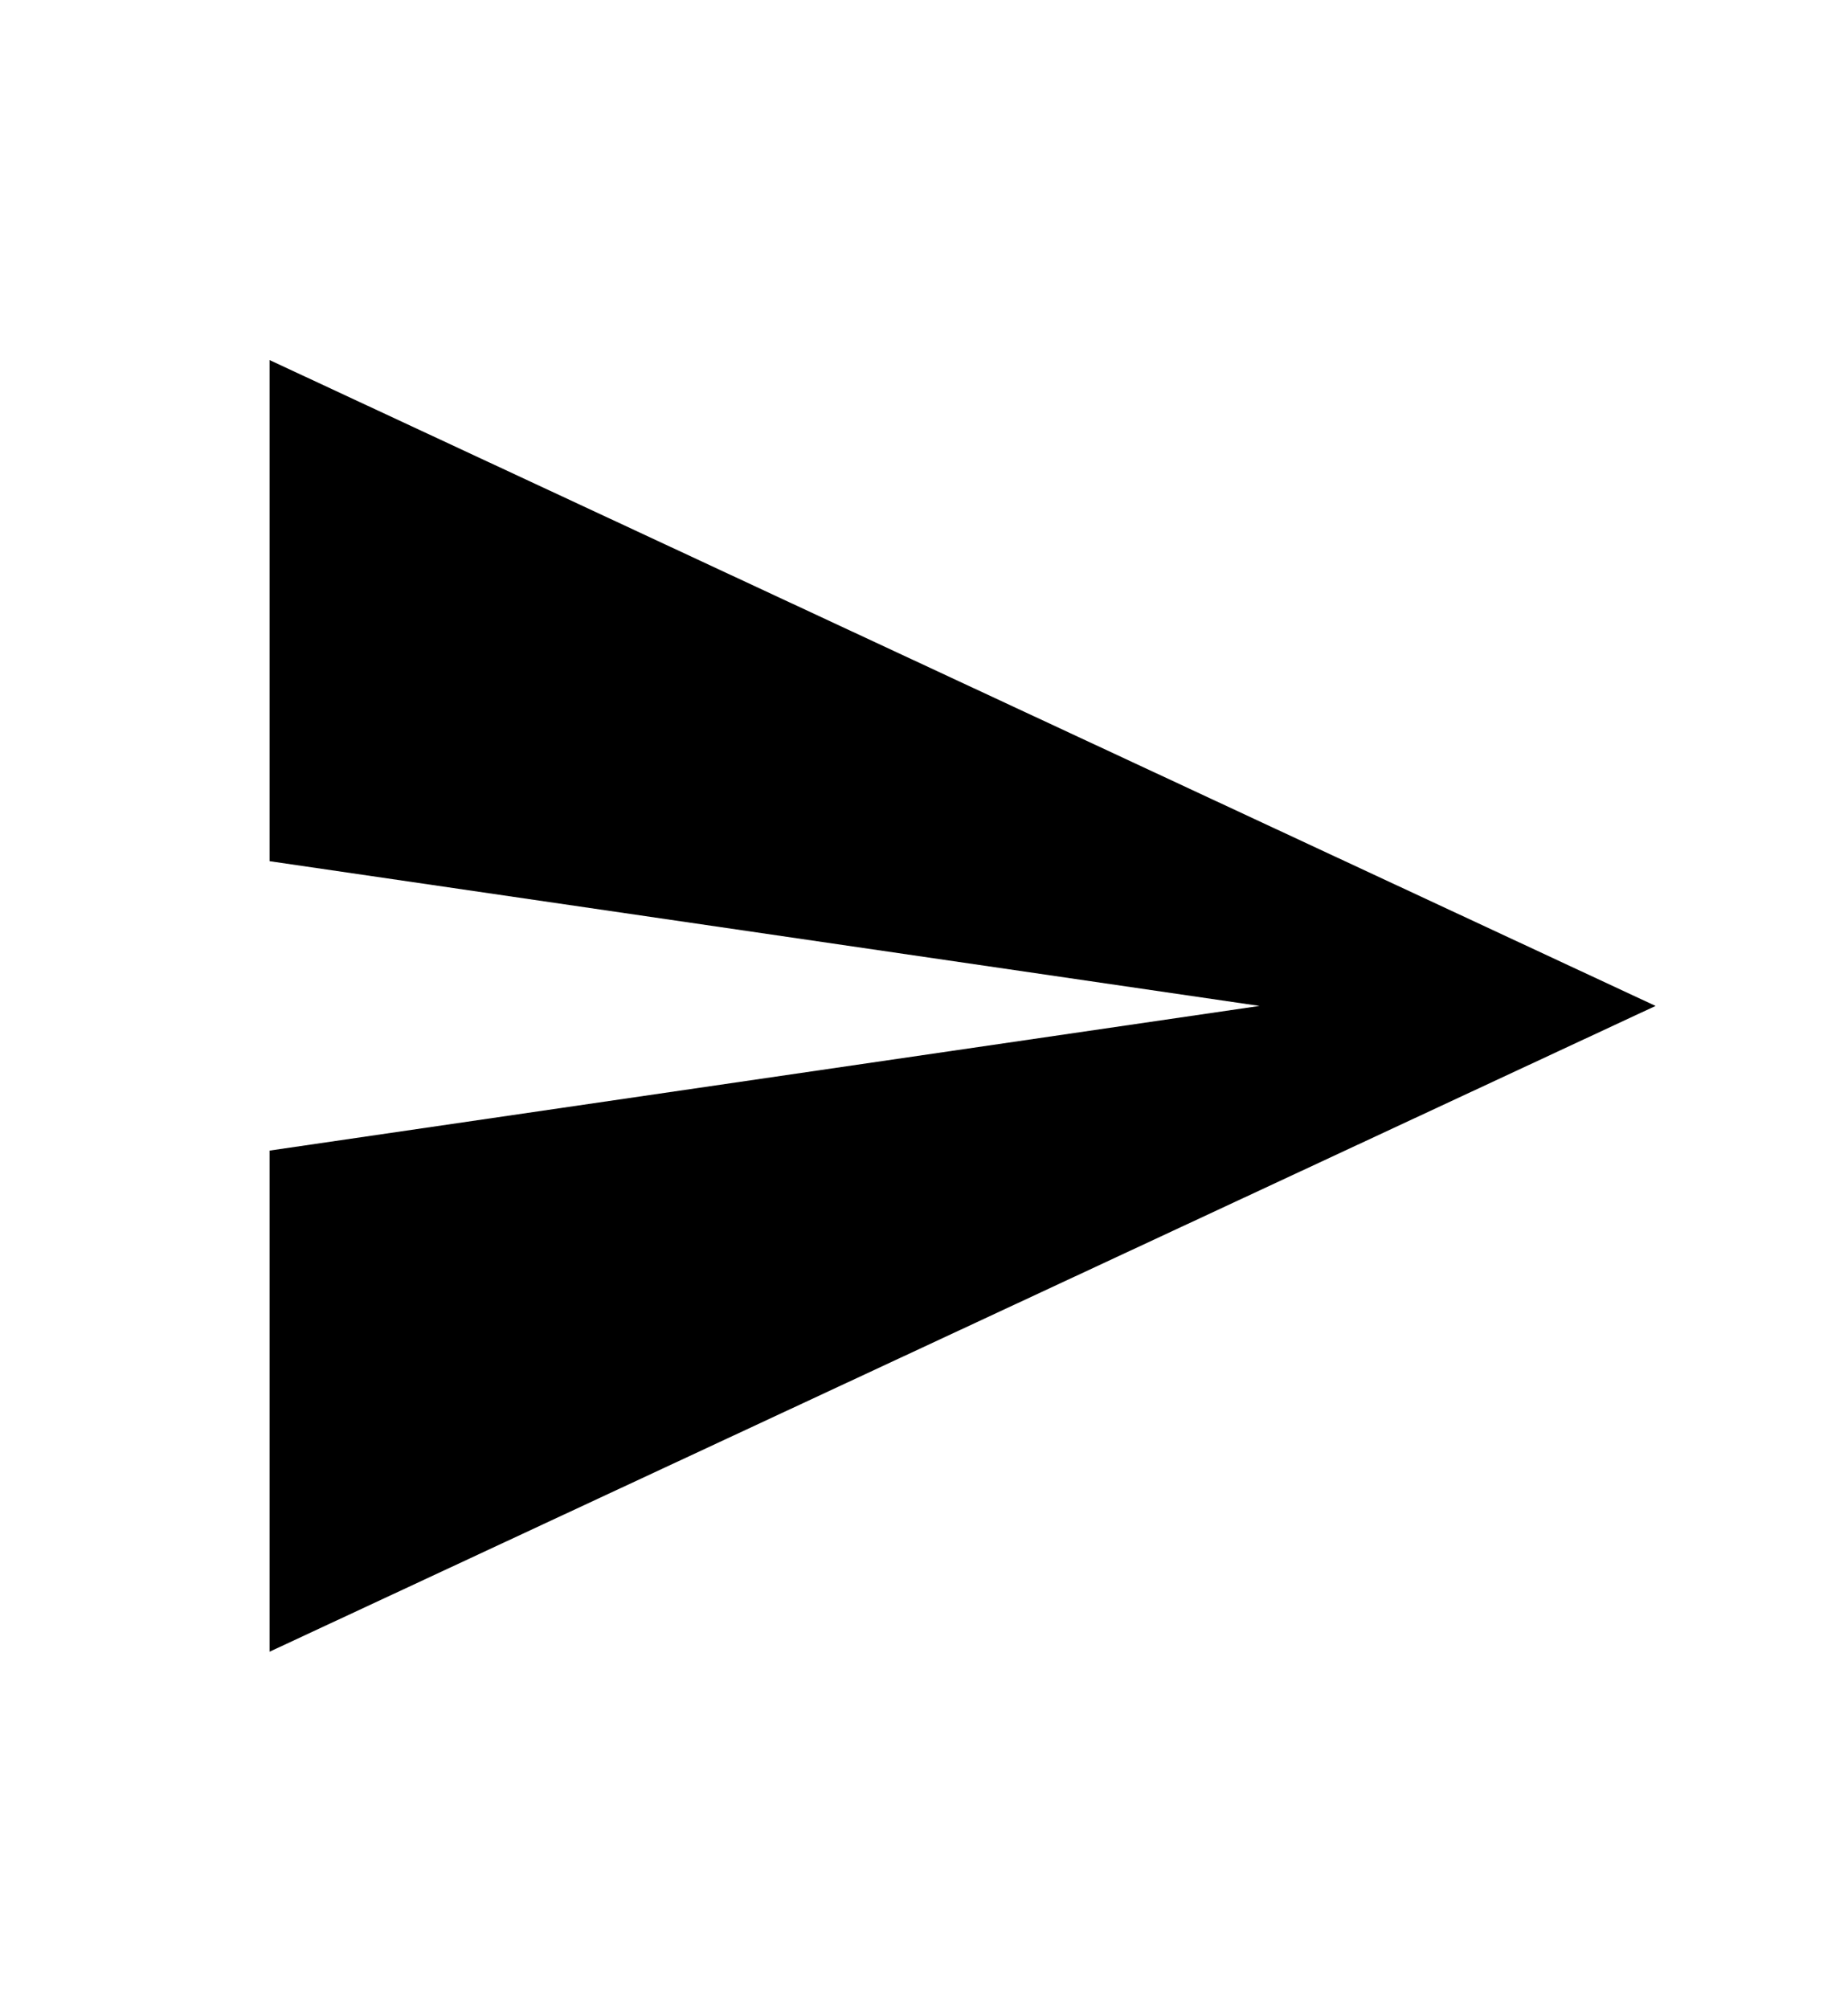 <?xml version="1.0" encoding="UTF-8"?>
<svg xmlns="http://www.w3.org/2000/svg" xmlns:xlink="http://www.w3.org/1999/xlink" width="23px" height="25px" viewBox="0 0 23 25" version="1.1">
<g id="surface1">
<path style=" stroke:none;fill-rule:nonzero;fill:rgb(0%,0%,0%);fill-opacity:1;" d="M 3.355 20.551 L 3.355 14.316 L 15.676 12.516 L 3.355 10.715 L 3.355 4.48 L 20.605 12.516 Z M 3.355 20.551 "/>
</g>
</svg>
